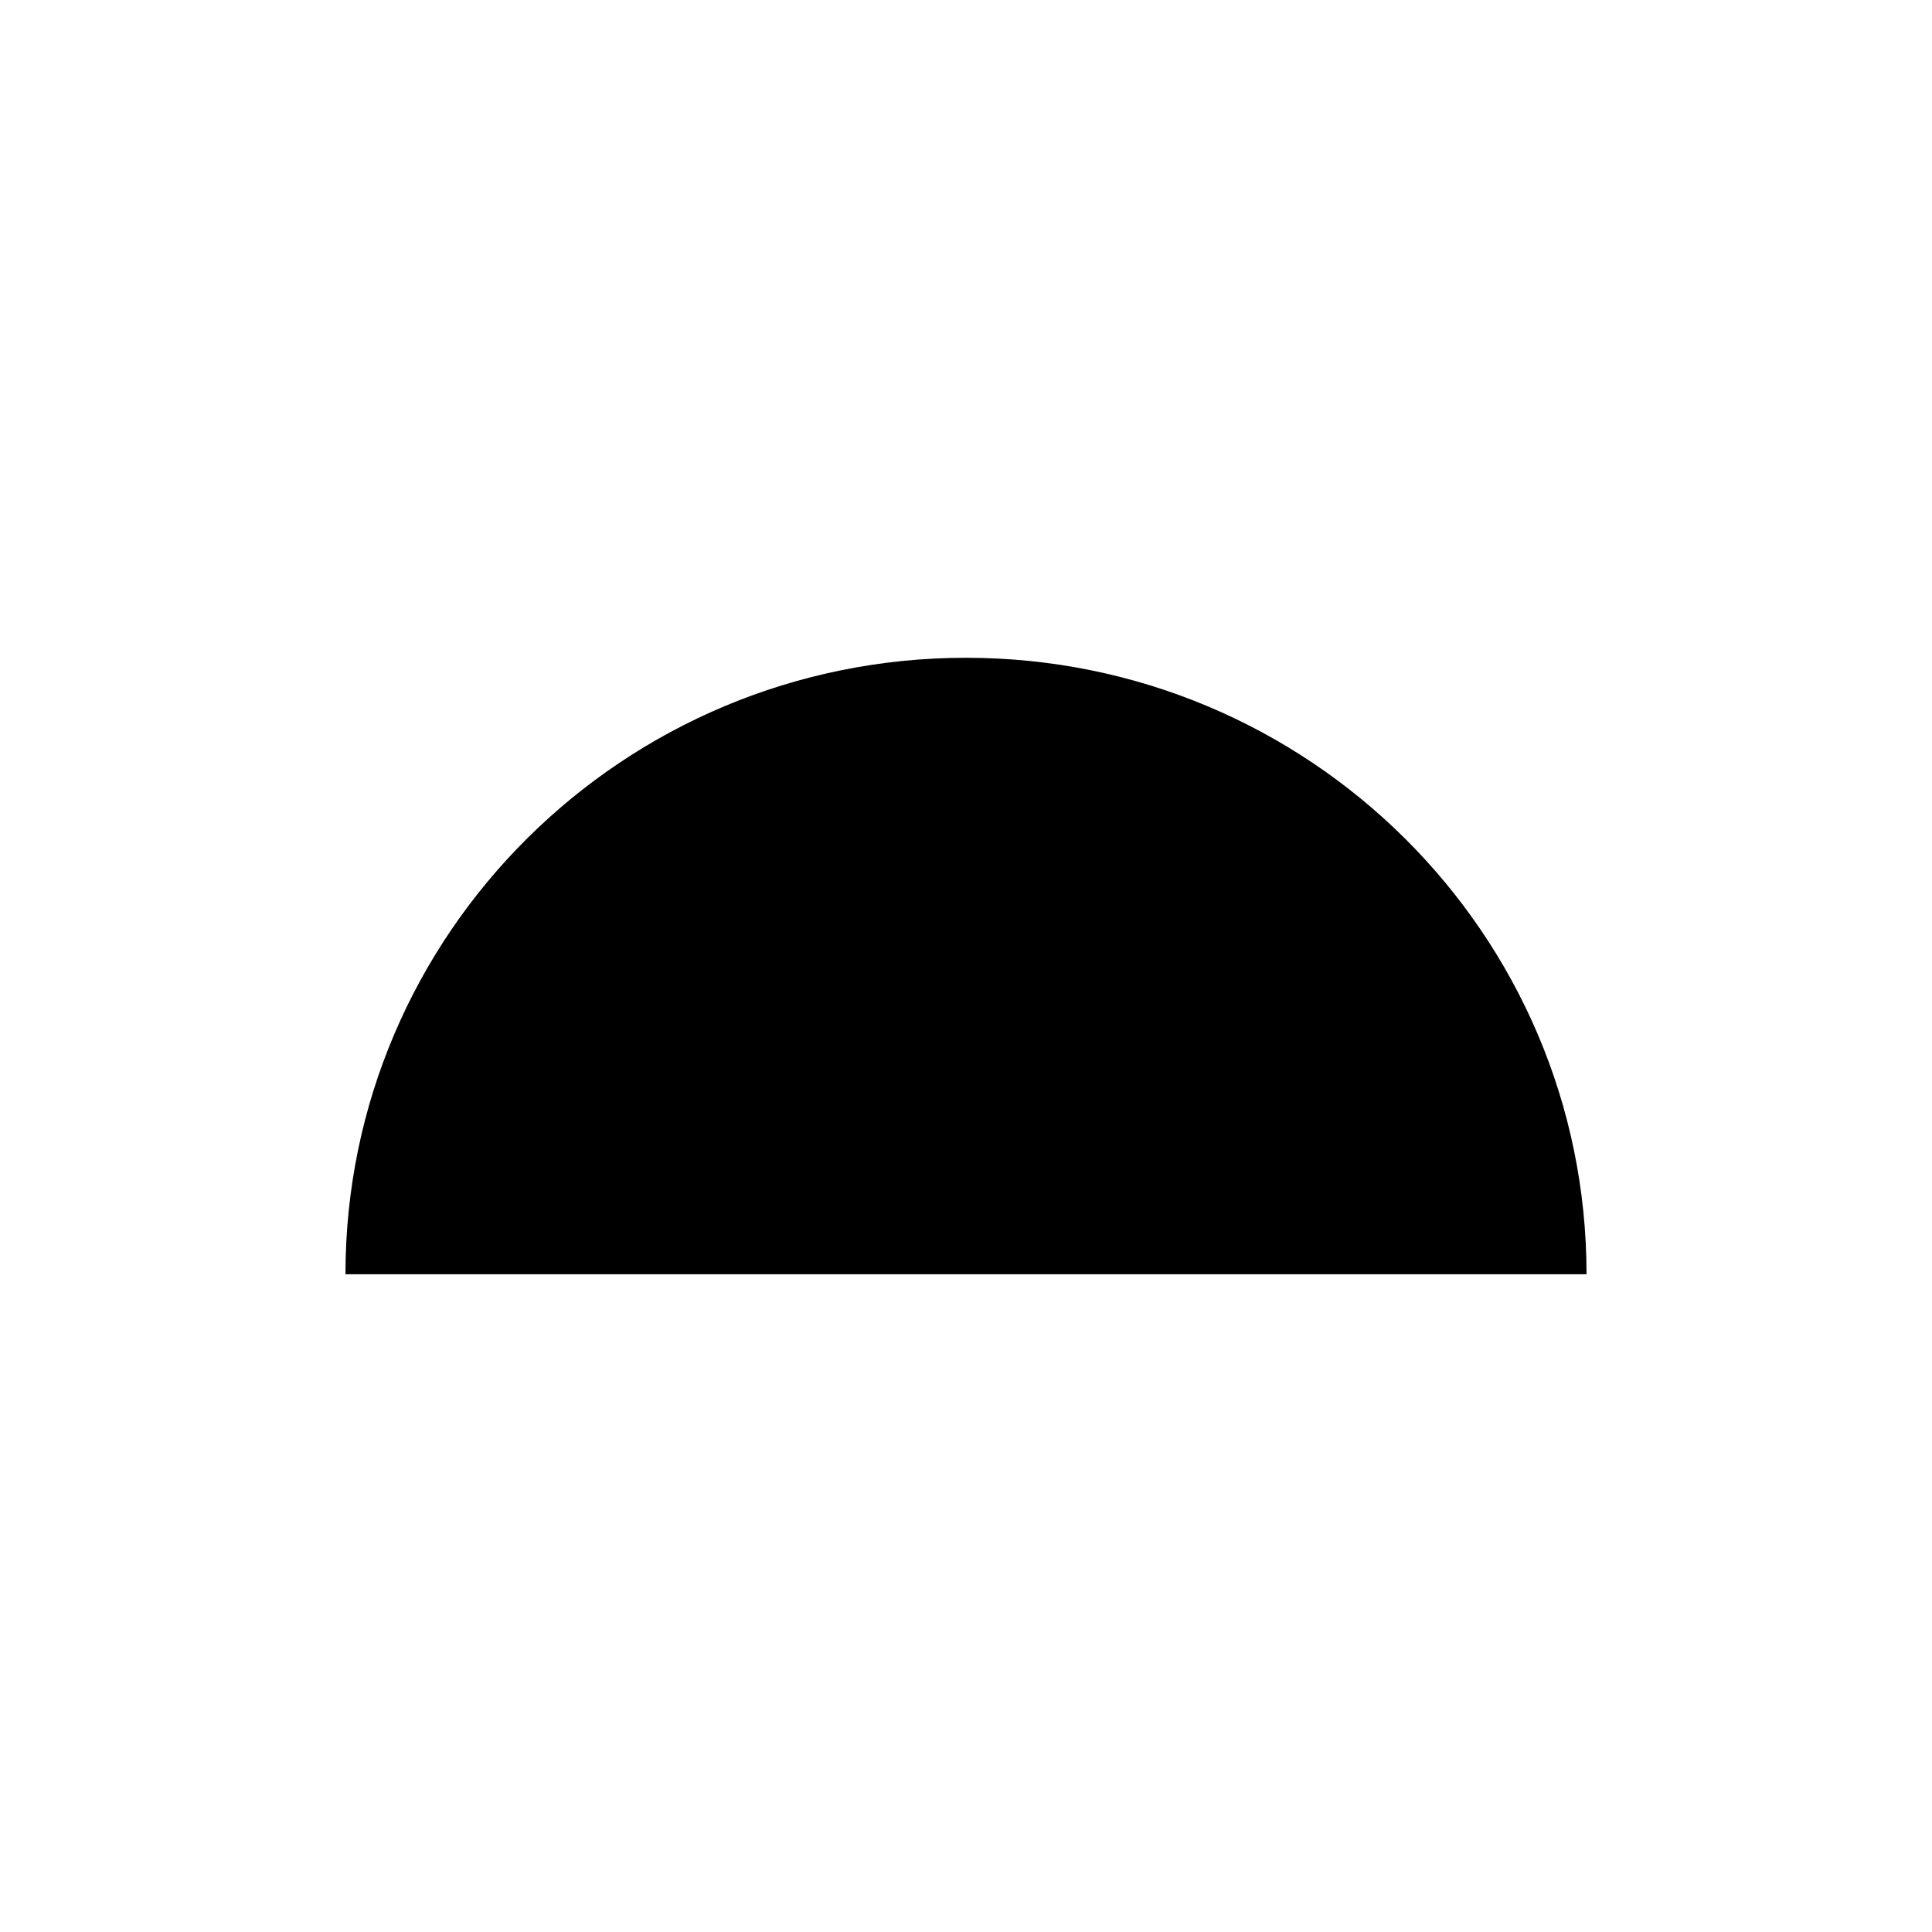 <svg width="143" height="143" viewBox="0 0 143 143" fill="none" xmlns="http://www.w3.org/2000/svg">
<path d="M117.429 94.314C117.429 69.112 96.864 48.686 71.502 48.686C46.14 48.686 25.57 69.112 25.57 94.314H117.429Z" fill="currentColor"/>
</svg>
